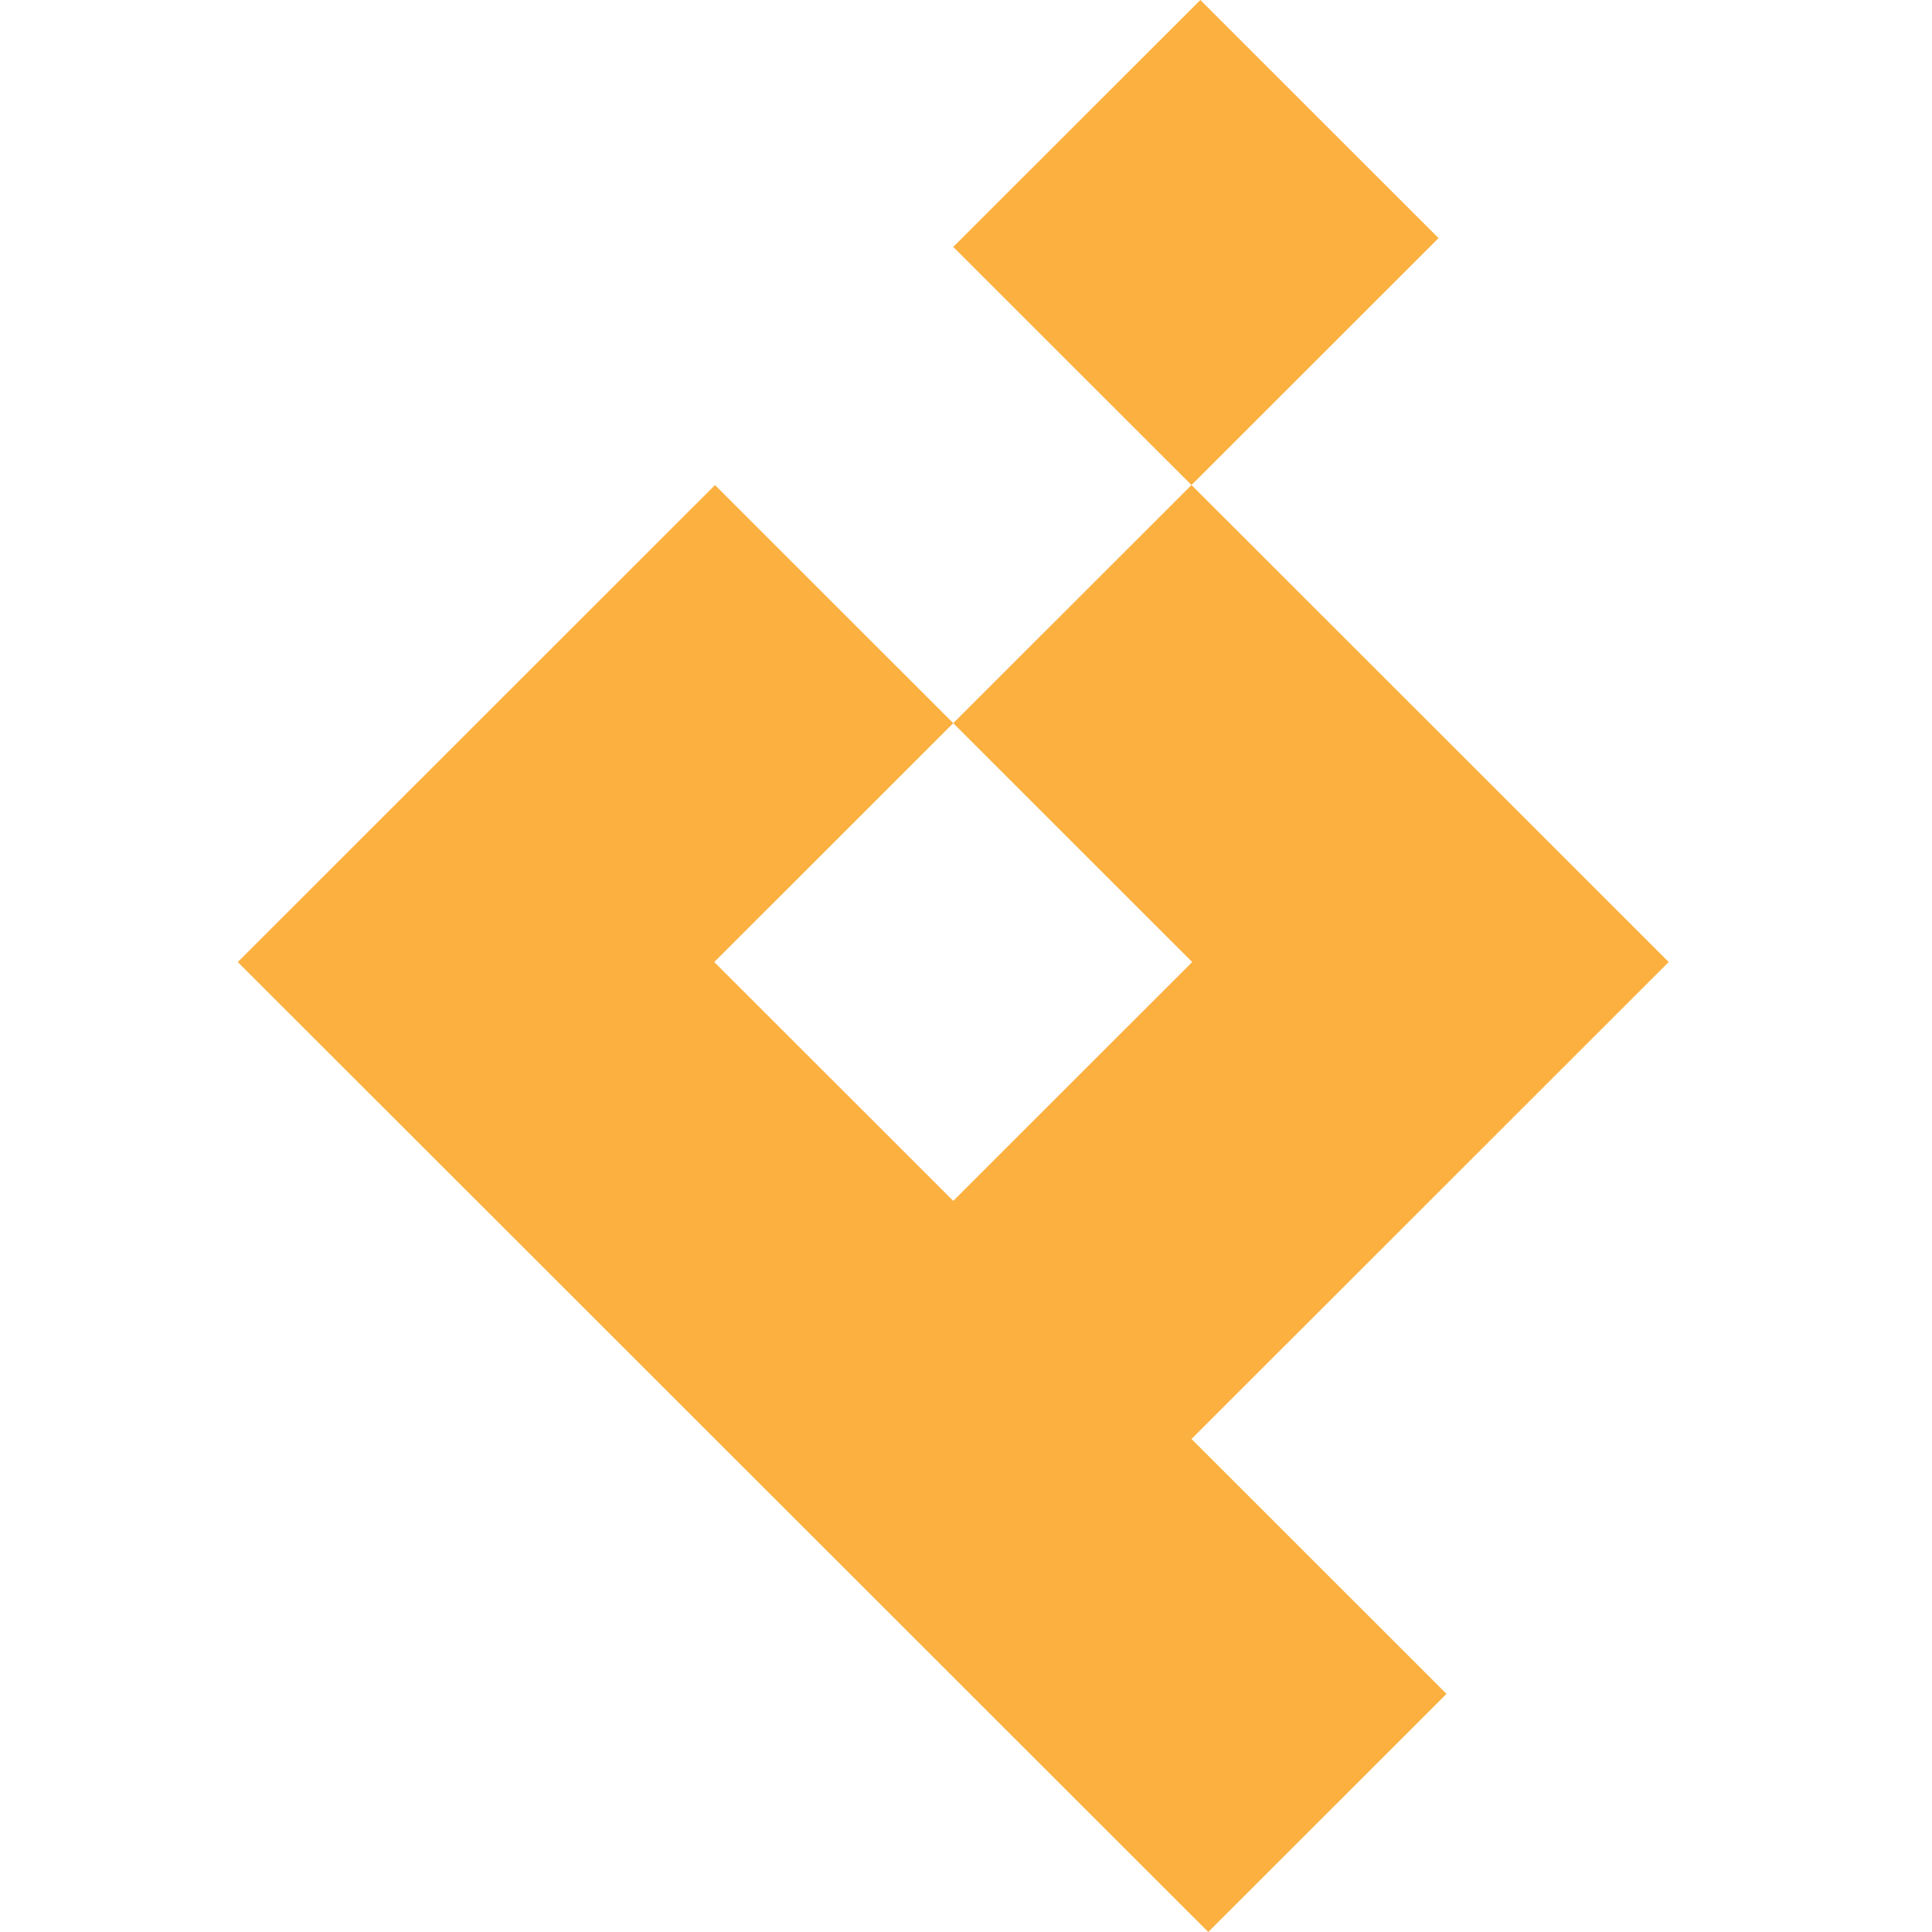 <svg xmlns="http://www.w3.org/2000/svg" xmlns:xlink="http://www.w3.org/1999/xlink" width="600" zoomAndPan="magnify" viewBox="0 0 450 450" height="600" preserveAspectRatio="xMidYMid meet" version="1.0"><defs><clipPath id="6b51590d39"><path d="M 55.172 0 L 388.922 0 L 388.922 450 L 55.172 450 Z M 55.172 0 " clip-rule="nonzero"/></clipPath></defs><g clip-path="url(#6b51590d39)"><path fill="#fbb040" d="M 222.027 168.441 L 277.52 112.98 L 388.672 224.074 L 277.52 335.164 L 336.918 394.531 L 281.43 449.992 L 55.383 224.074 L 166.539 112.98 L 222.027 168.441 L 166.363 224.074 L 222.027 279.707 L 277.691 224.074 Z M 222.027 57.512 L 277.52 112.973 L 335.062 55.461 L 279.582 0 Z M 222.027 57.512 " fill-opacity="1" fill-rule="nonzero"/></g></svg>